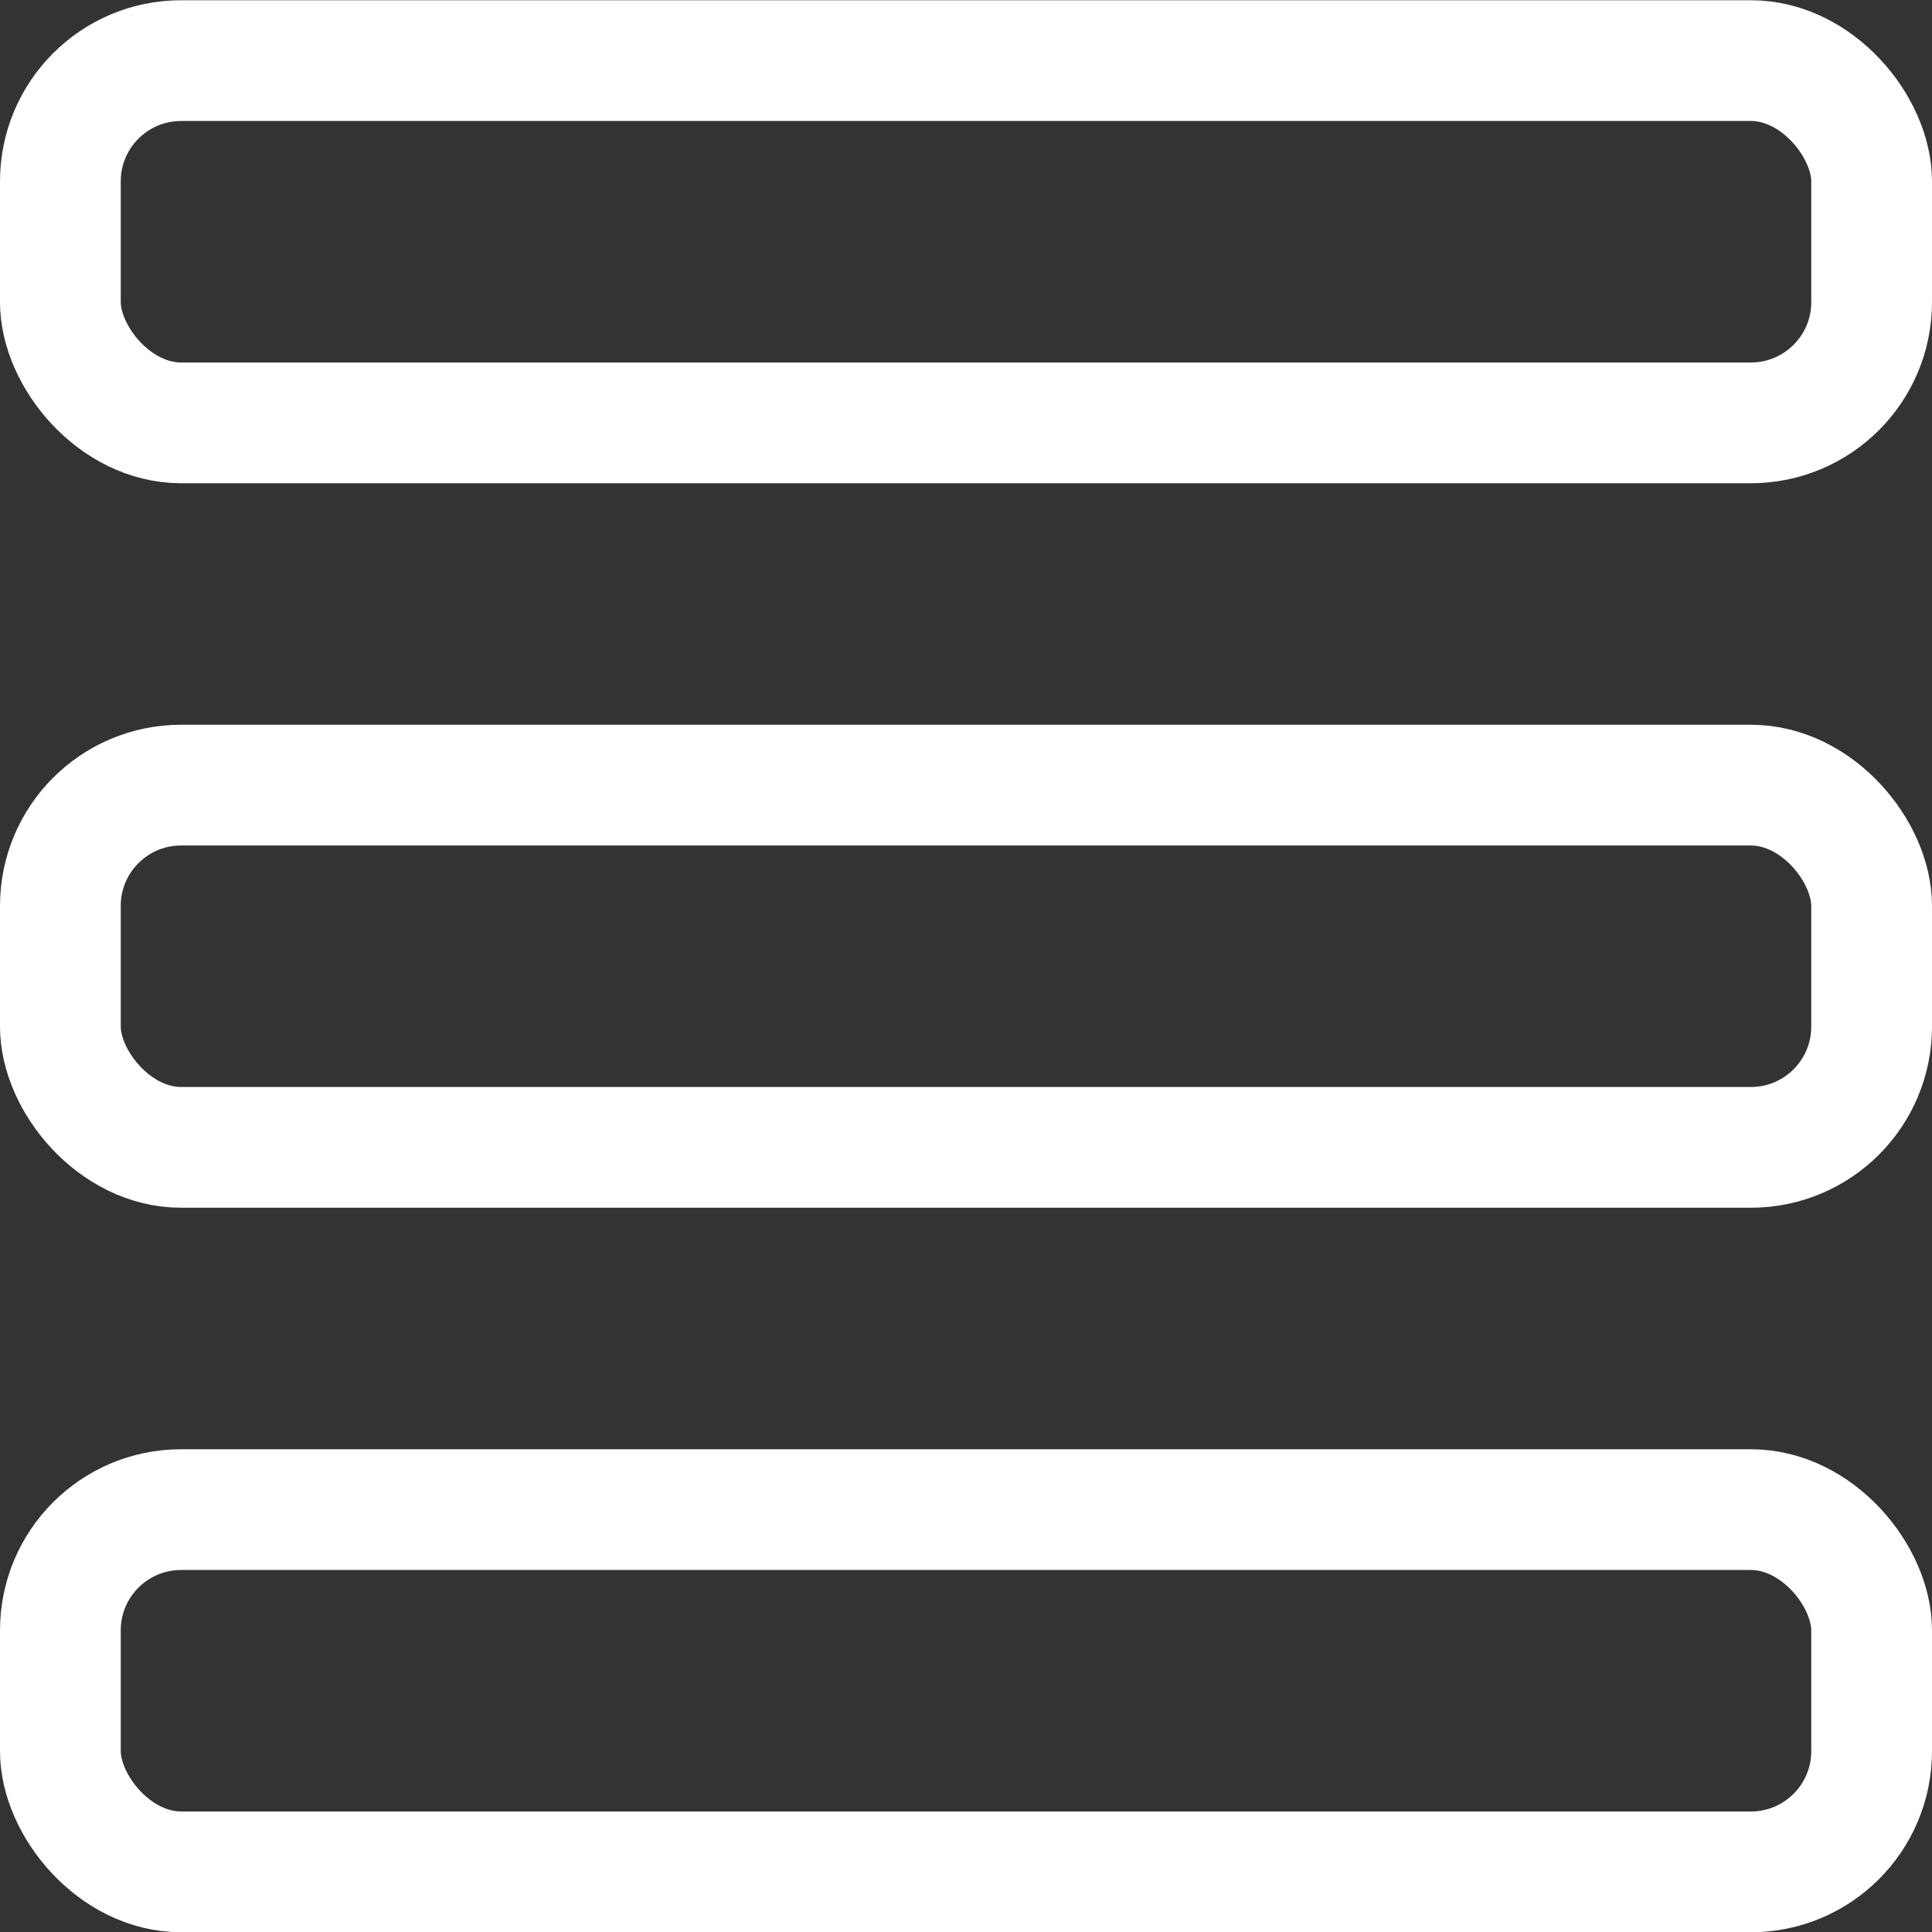 <svg xmlns="http://www.w3.org/2000/svg" viewBox="0 0 48 48"><rect x="0" y="0" width="48" height="48" fill="#333333" stroke="none"/><g transform="matrix(2,0,0,2,0,0)"><defs><style>.a{fill:none;stroke:#ffffff;stroke-linecap:round;stroke-linejoin:round;stroke-width:1.5px;}</style></defs><title>navigation-menu-1</title><rect class="a" x="0.75" y="0.753" width="22.5" height="4.5" rx="1.5" ry="1.5"></rect><rect class="a" x="0.75" y="9.753" width="22.5" height="4.5" rx="1.5" ry="1.5"></rect><rect class="a" x="0.75" y="18.753" width="22.5" height="4.5" rx="1.5" ry="1.5"></rect></g></svg>